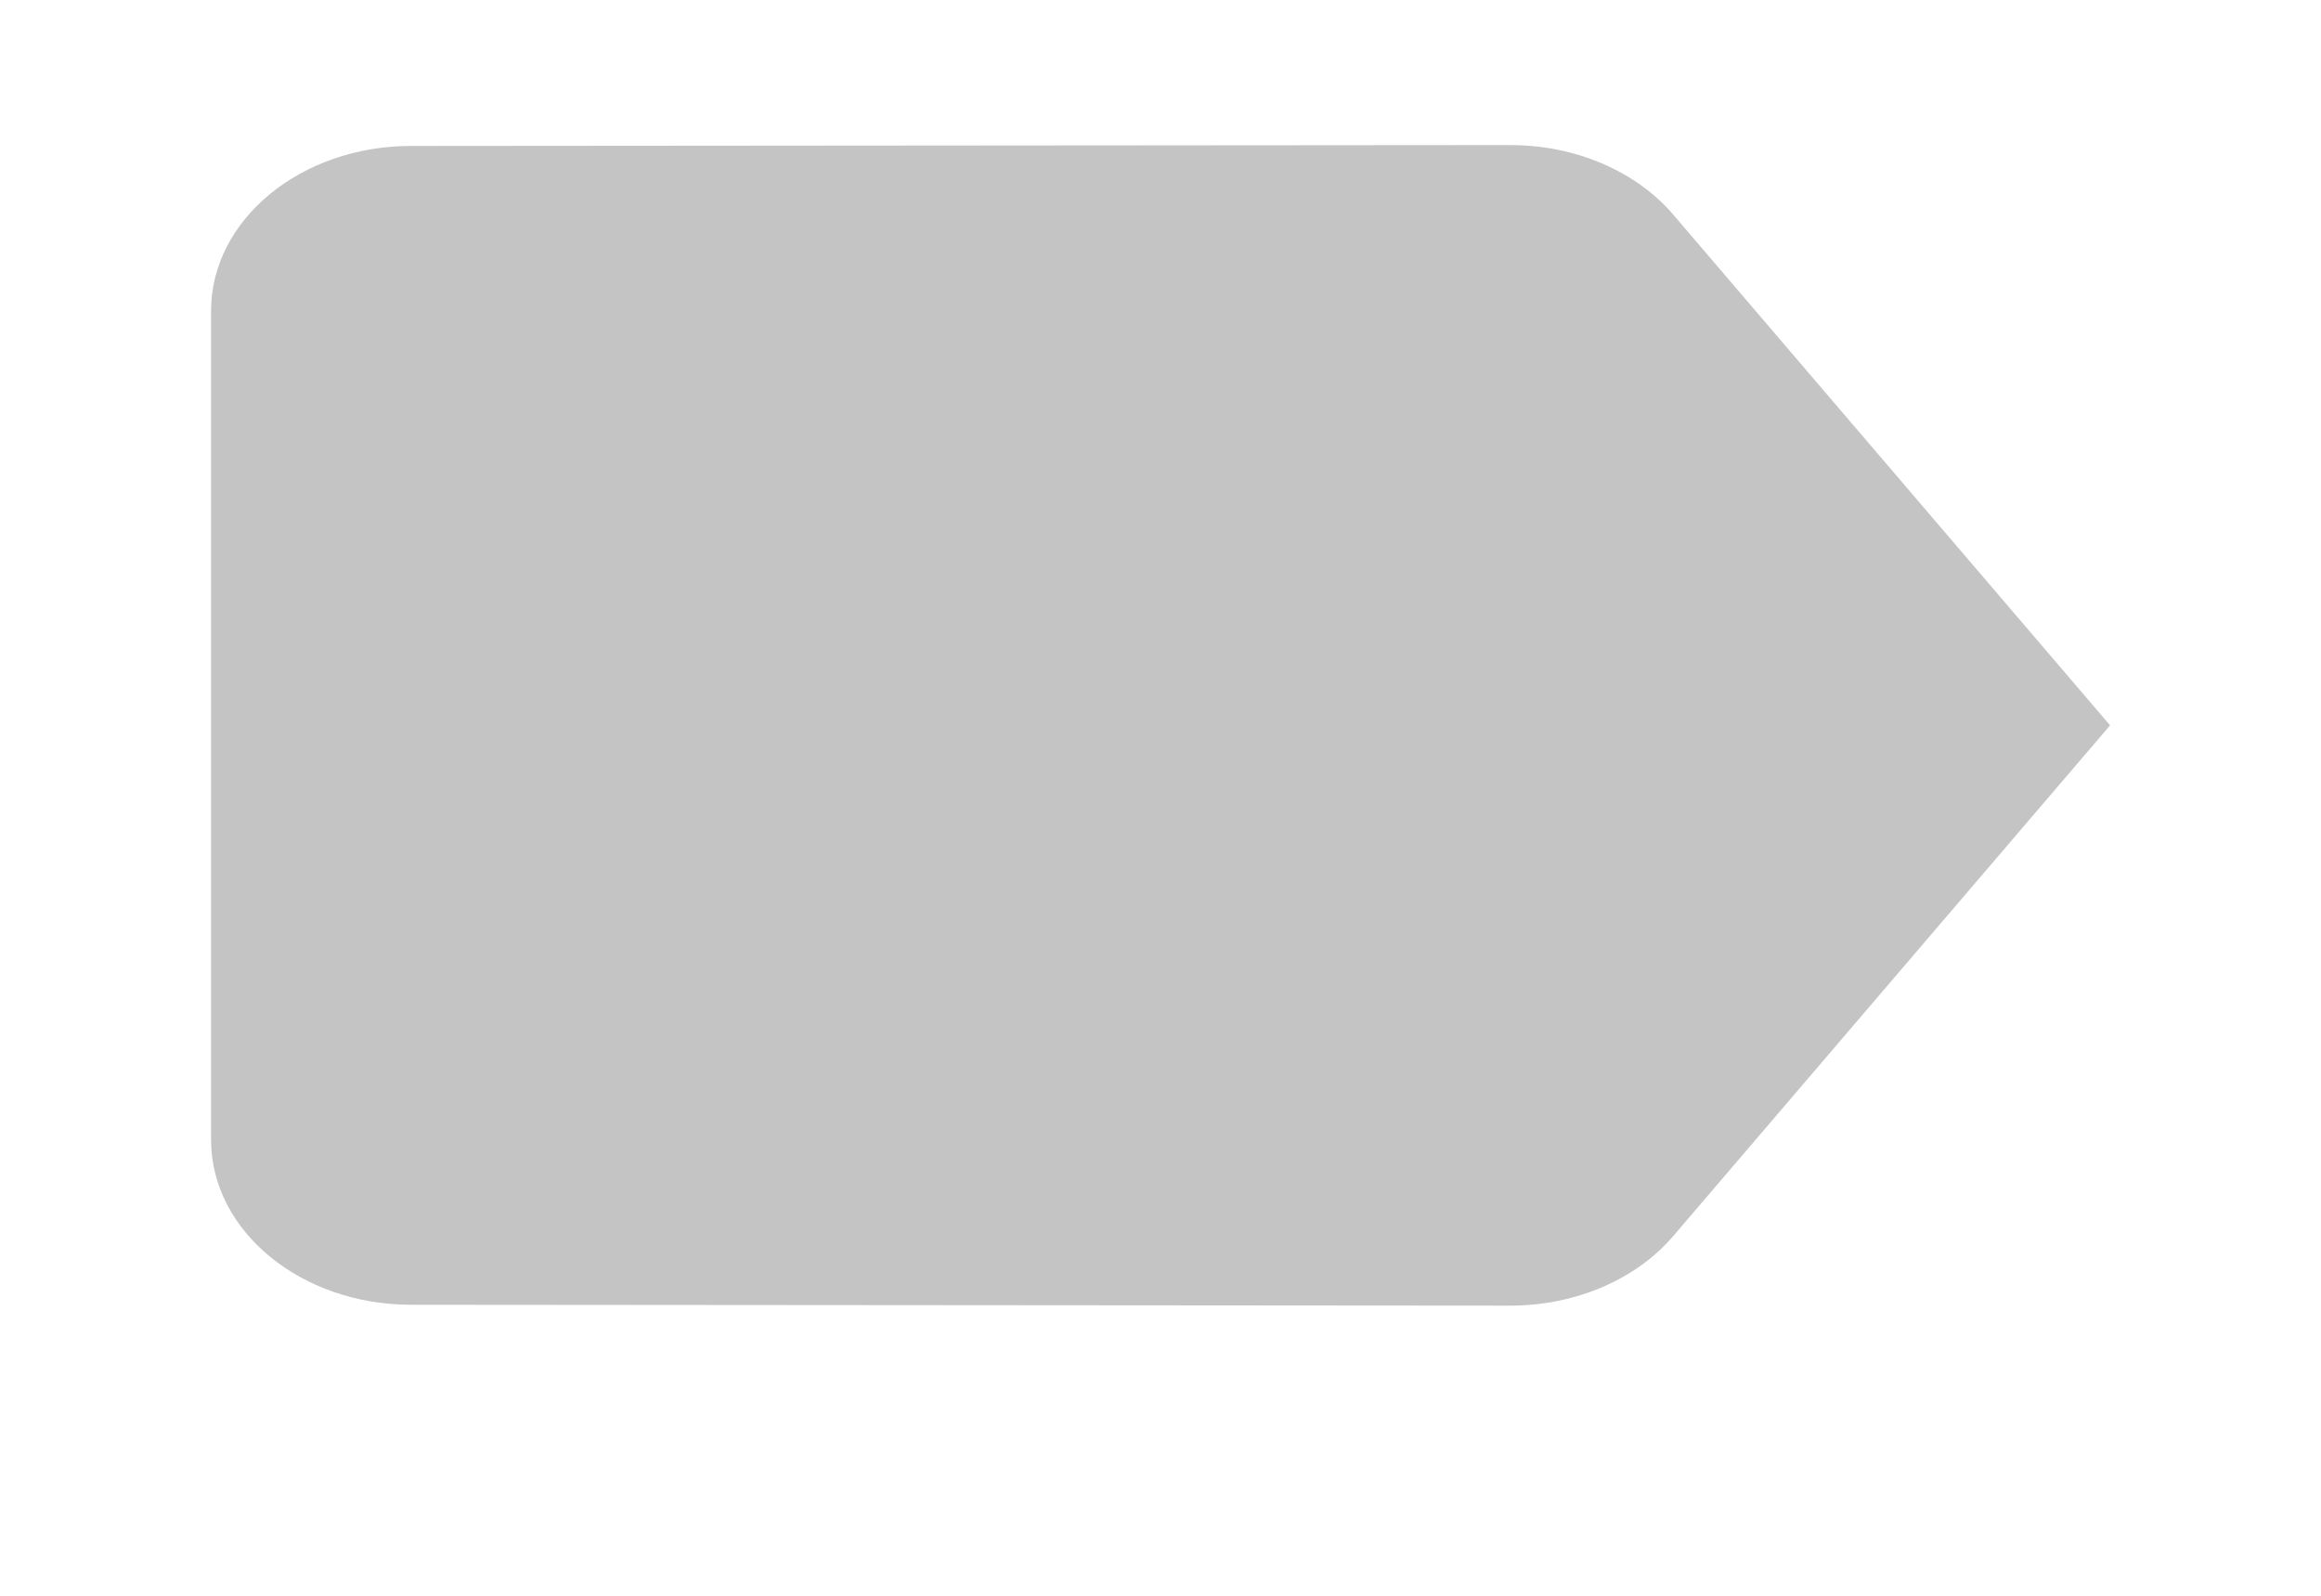 <svg width="16" height="11" viewBox="0 0 16 11" fill="none" xmlns="http://www.w3.org/2000/svg">
<path d="M11.535 1.48C11.287 1.189 10.873 1 10.412 1L2.833 1.006C2.075 1.006 1.455 1.514 1.455 2.143V7.857C1.455 8.486 2.075 8.994 2.833 8.994L10.412 9C10.873 9 11.287 8.811 11.535 8.52L14.546 5L11.535 1.48Z" fill="#C4C4C4"/>
</svg>
